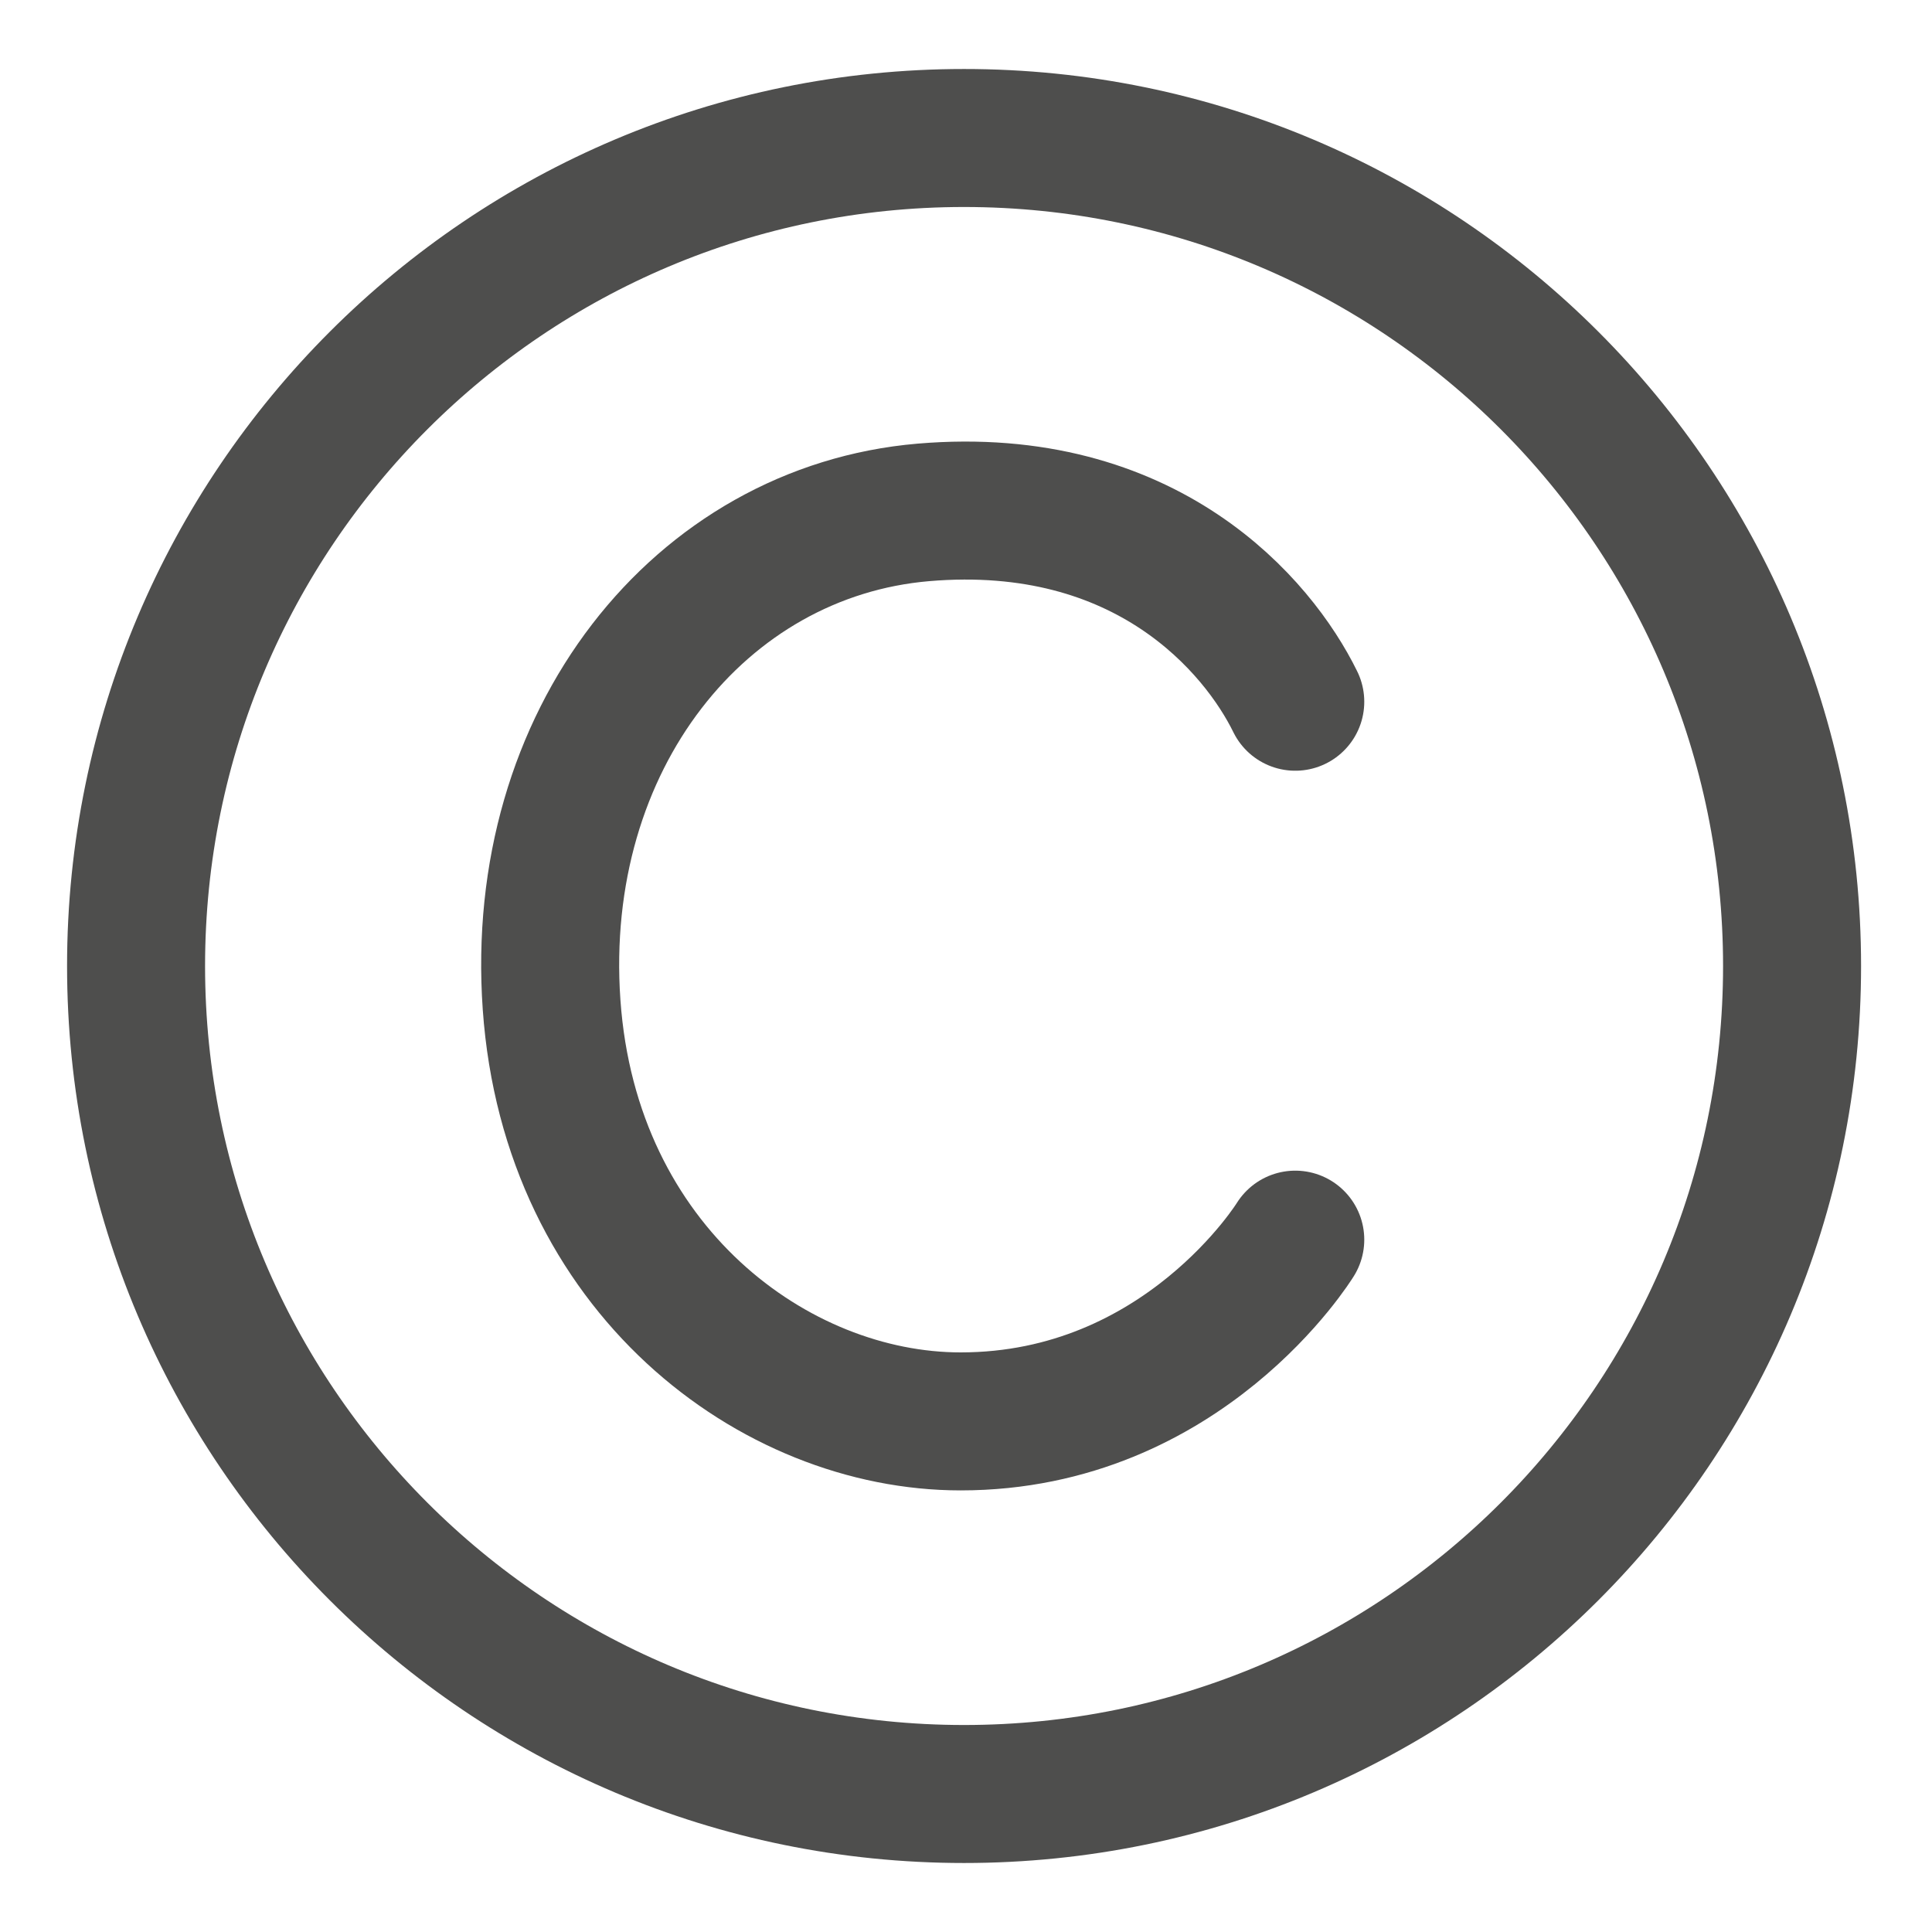 <svg width="14" height="14" viewBox="0 0 14 14" fill="none" xmlns="http://www.w3.org/2000/svg">
<path d="M6.986 13C10.3 13 12.986 10.314 12.986 7C12.986 3.686 10.3 1 6.986 1C3.673 1 0.986 3.686 0.986 7C0.986 10.314 3.673 13 6.986 13Z" stroke="#4E4E4D" stroke-linecap="round" stroke-linejoin="round"/>
<path d="M9.386 5.085C9.117 4.536 8.308 3.576 6.691 3.713C5.074 3.851 3.862 5.36 3.997 7.281C4.132 9.202 5.614 10.3 6.961 10.3C8.578 10.3 9.386 8.983 9.386 8.983" stroke="#4E4E4D" stroke-linecap="round" stroke-linejoin="round"/>
</svg>

